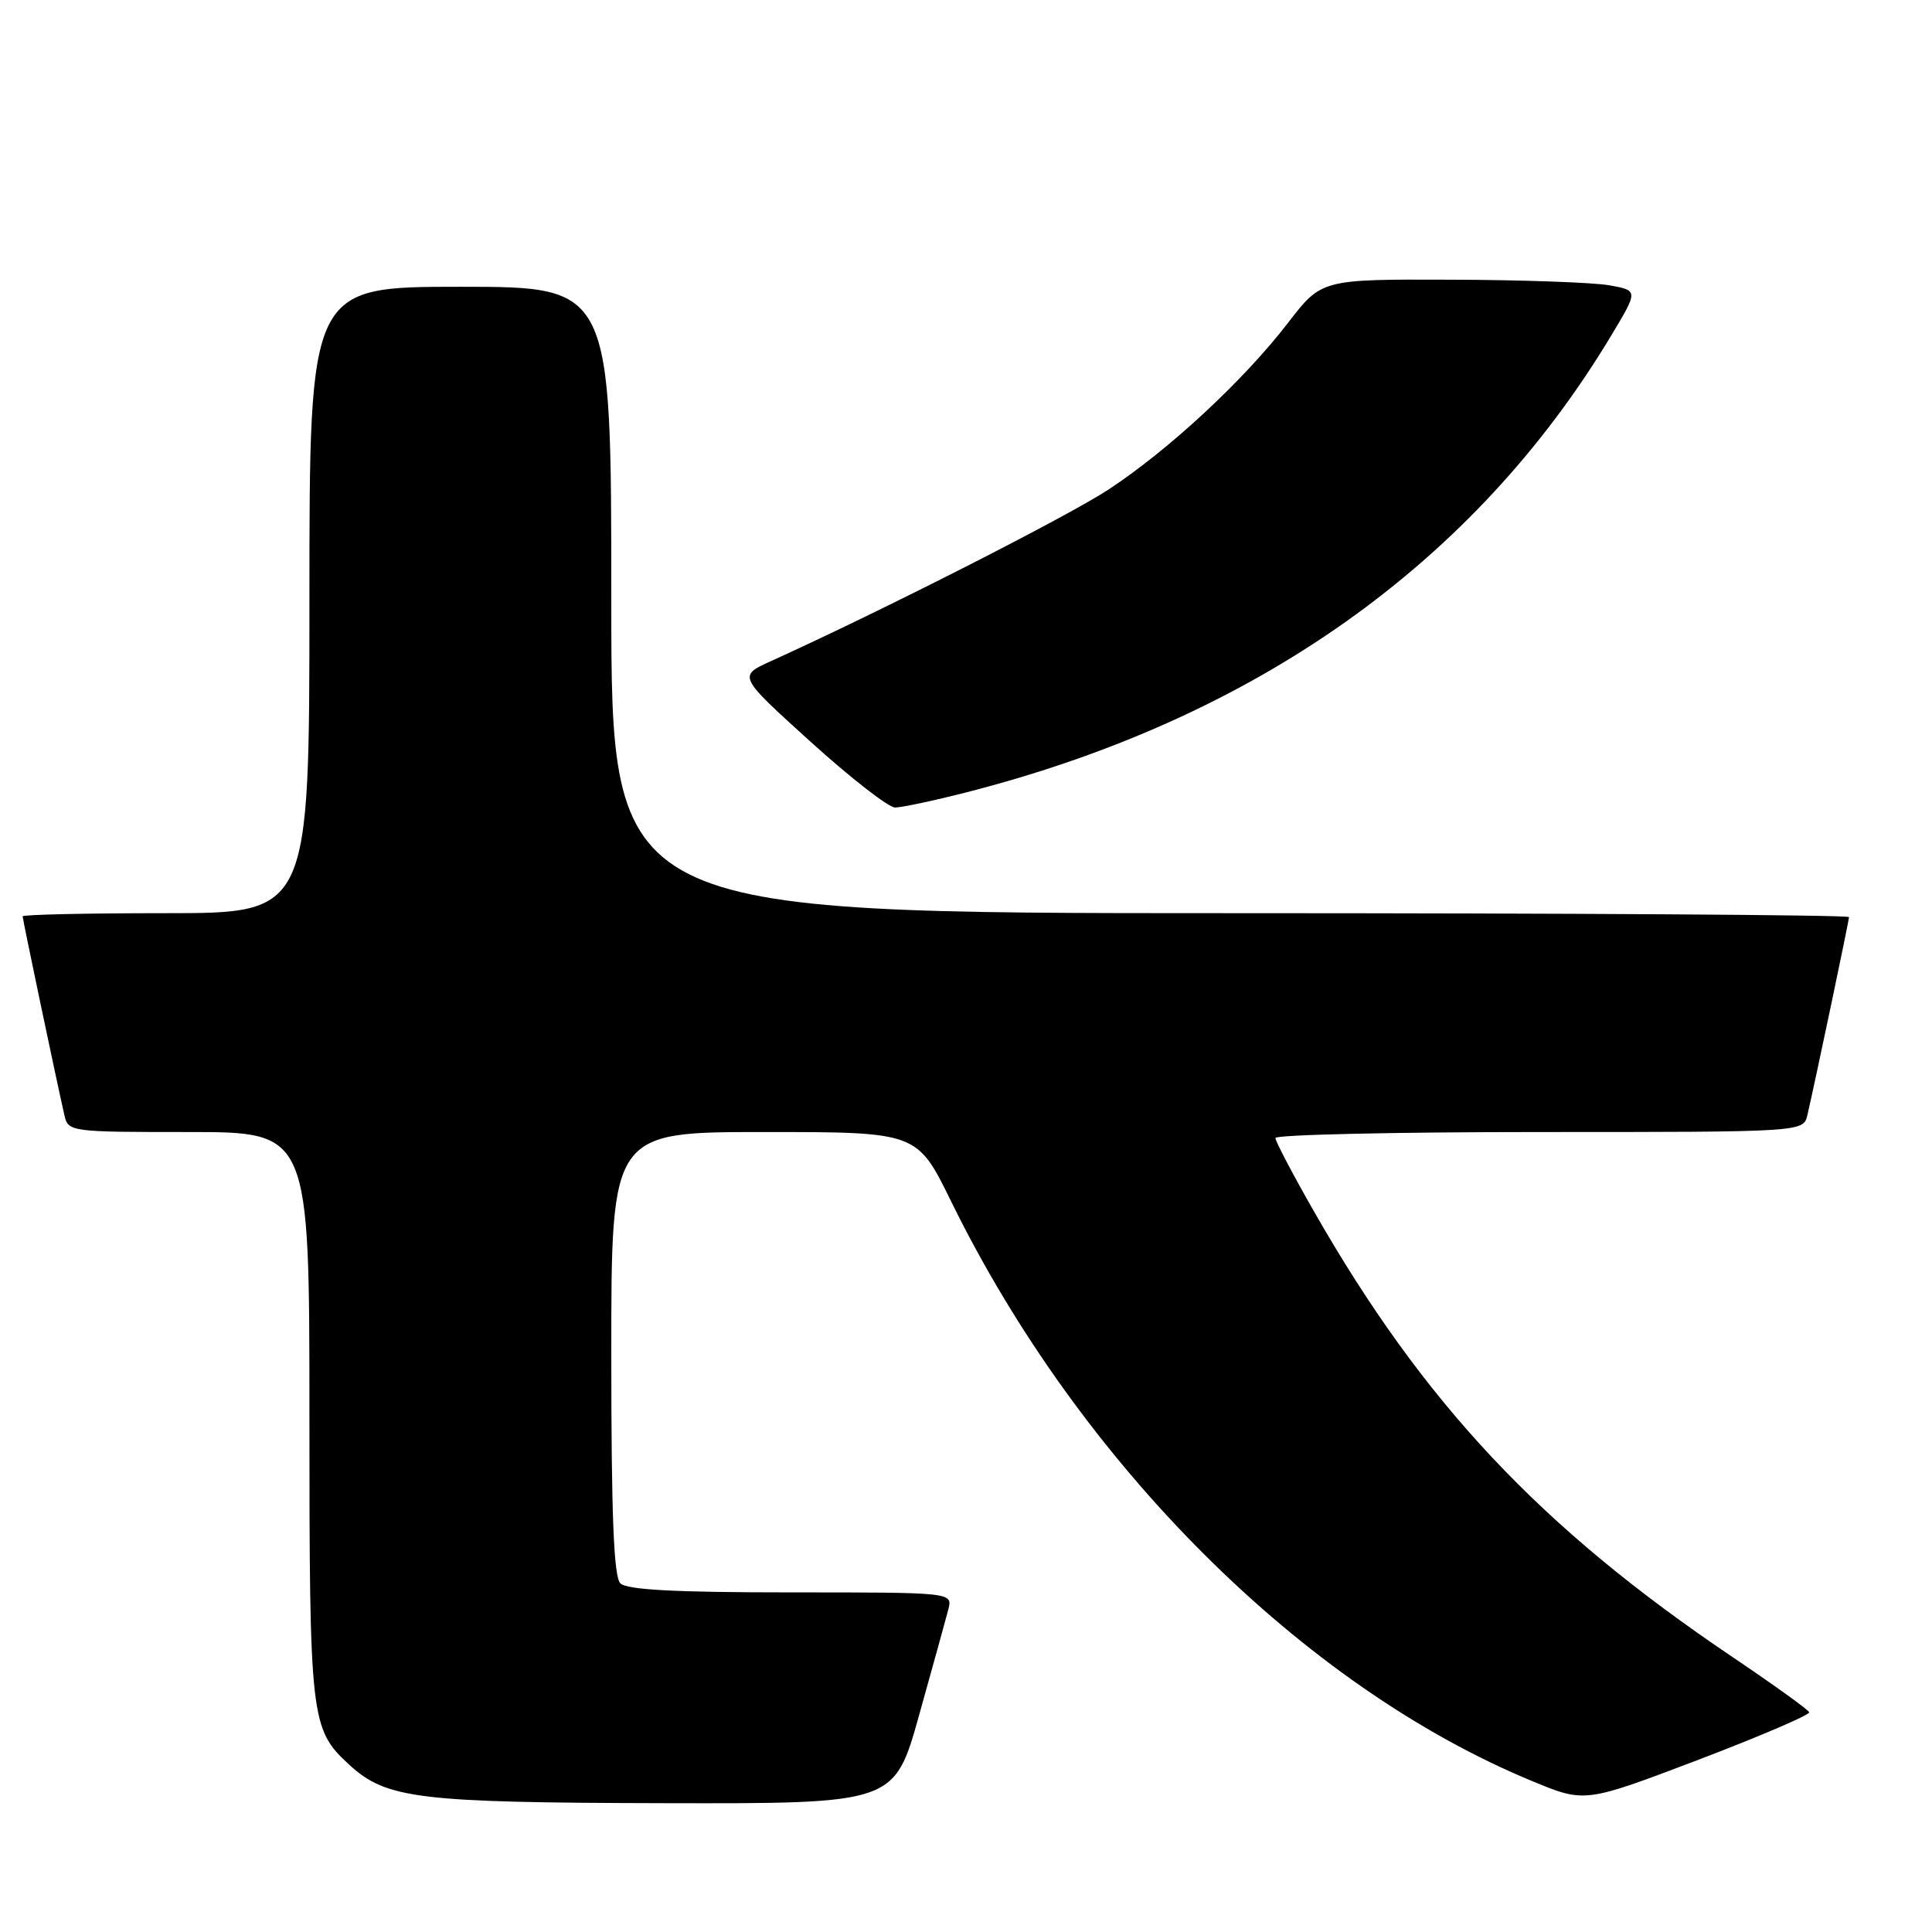 <?xml version="1.0" encoding="UTF-8" standalone="no"?>
<!DOCTYPE svg PUBLIC "-//W3C//DTD SVG 1.1//EN" "http://www.w3.org/Graphics/SVG/1.1/DTD/svg11.dtd" >
<svg xmlns="http://www.w3.org/2000/svg" xmlns:xlink="http://www.w3.org/1999/xlink" version="1.1" viewBox="0 0 256 256">
 <g >
 <path fill="currentColor"
d=" M 121.79 227.25 C 123.60 220.79 125.34 214.49 125.66 213.25 C 126.23 211.00 126.23 211.00 104.82 211.00 C 89.49 211.00 83.06 210.66 82.20 209.80 C 81.32 208.92 81.00 200.76 81.00 179.30 C 81.00 150.00 81.00 150.00 101.26 150.00 C 121.52 150.00 121.52 150.00 126.01 159.15 C 143.09 193.98 172.68 223.49 203.08 236.03 C 210.01 238.89 210.01 238.89 224.99 233.20 C 233.22 230.06 239.86 227.22 239.73 226.88 C 239.60 226.54 235.00 223.23 229.50 219.52 C 204.08 202.38 188.65 185.95 174.12 160.54 C 171.31 155.62 169.00 151.23 169.00 150.79 C 169.00 150.36 184.74 150.00 203.98 150.00 C 238.96 150.00 238.96 150.00 239.49 147.75 C 240.57 143.08 245.00 122.01 245.00 121.52 C 245.00 121.23 208.10 121.00 163.00 121.00 C 81.00 121.00 81.00 121.00 81.00 79.50 C 81.00 38.00 81.00 38.00 61.00 38.00 C 41.00 38.00 41.00 38.00 41.00 79.50 C 41.00 121.00 41.00 121.00 22.00 121.00 C 11.55 121.00 3.00 121.19 3.00 121.42 C 3.00 121.82 7.46 143.06 8.53 147.75 C 9.03 149.97 9.26 150.00 25.02 150.00 C 41.00 150.00 41.00 150.00 41.00 187.53 C 41.00 227.90 41.14 229.10 46.26 233.82 C 51.18 238.35 55.35 238.86 88.00 238.93 C 118.51 239.00 118.51 239.00 121.79 227.25 Z  M 128.01 105.00 C 166.32 95.22 195.34 74.67 213.47 44.50 C 217.08 38.50 217.08 38.50 213.29 37.81 C 211.21 37.43 201.76 37.09 192.31 37.06 C 175.12 37.00 175.12 37.00 170.66 42.79 C 164.83 50.37 154.89 59.60 146.91 64.85 C 141.45 68.44 116.84 80.95 102.14 87.61 C 97.79 89.58 97.79 89.58 107.41 98.29 C 112.70 103.08 117.74 107.00 118.60 107.00 C 119.46 107.00 123.70 106.10 128.01 105.00 Z "/>
</g>
</svg>